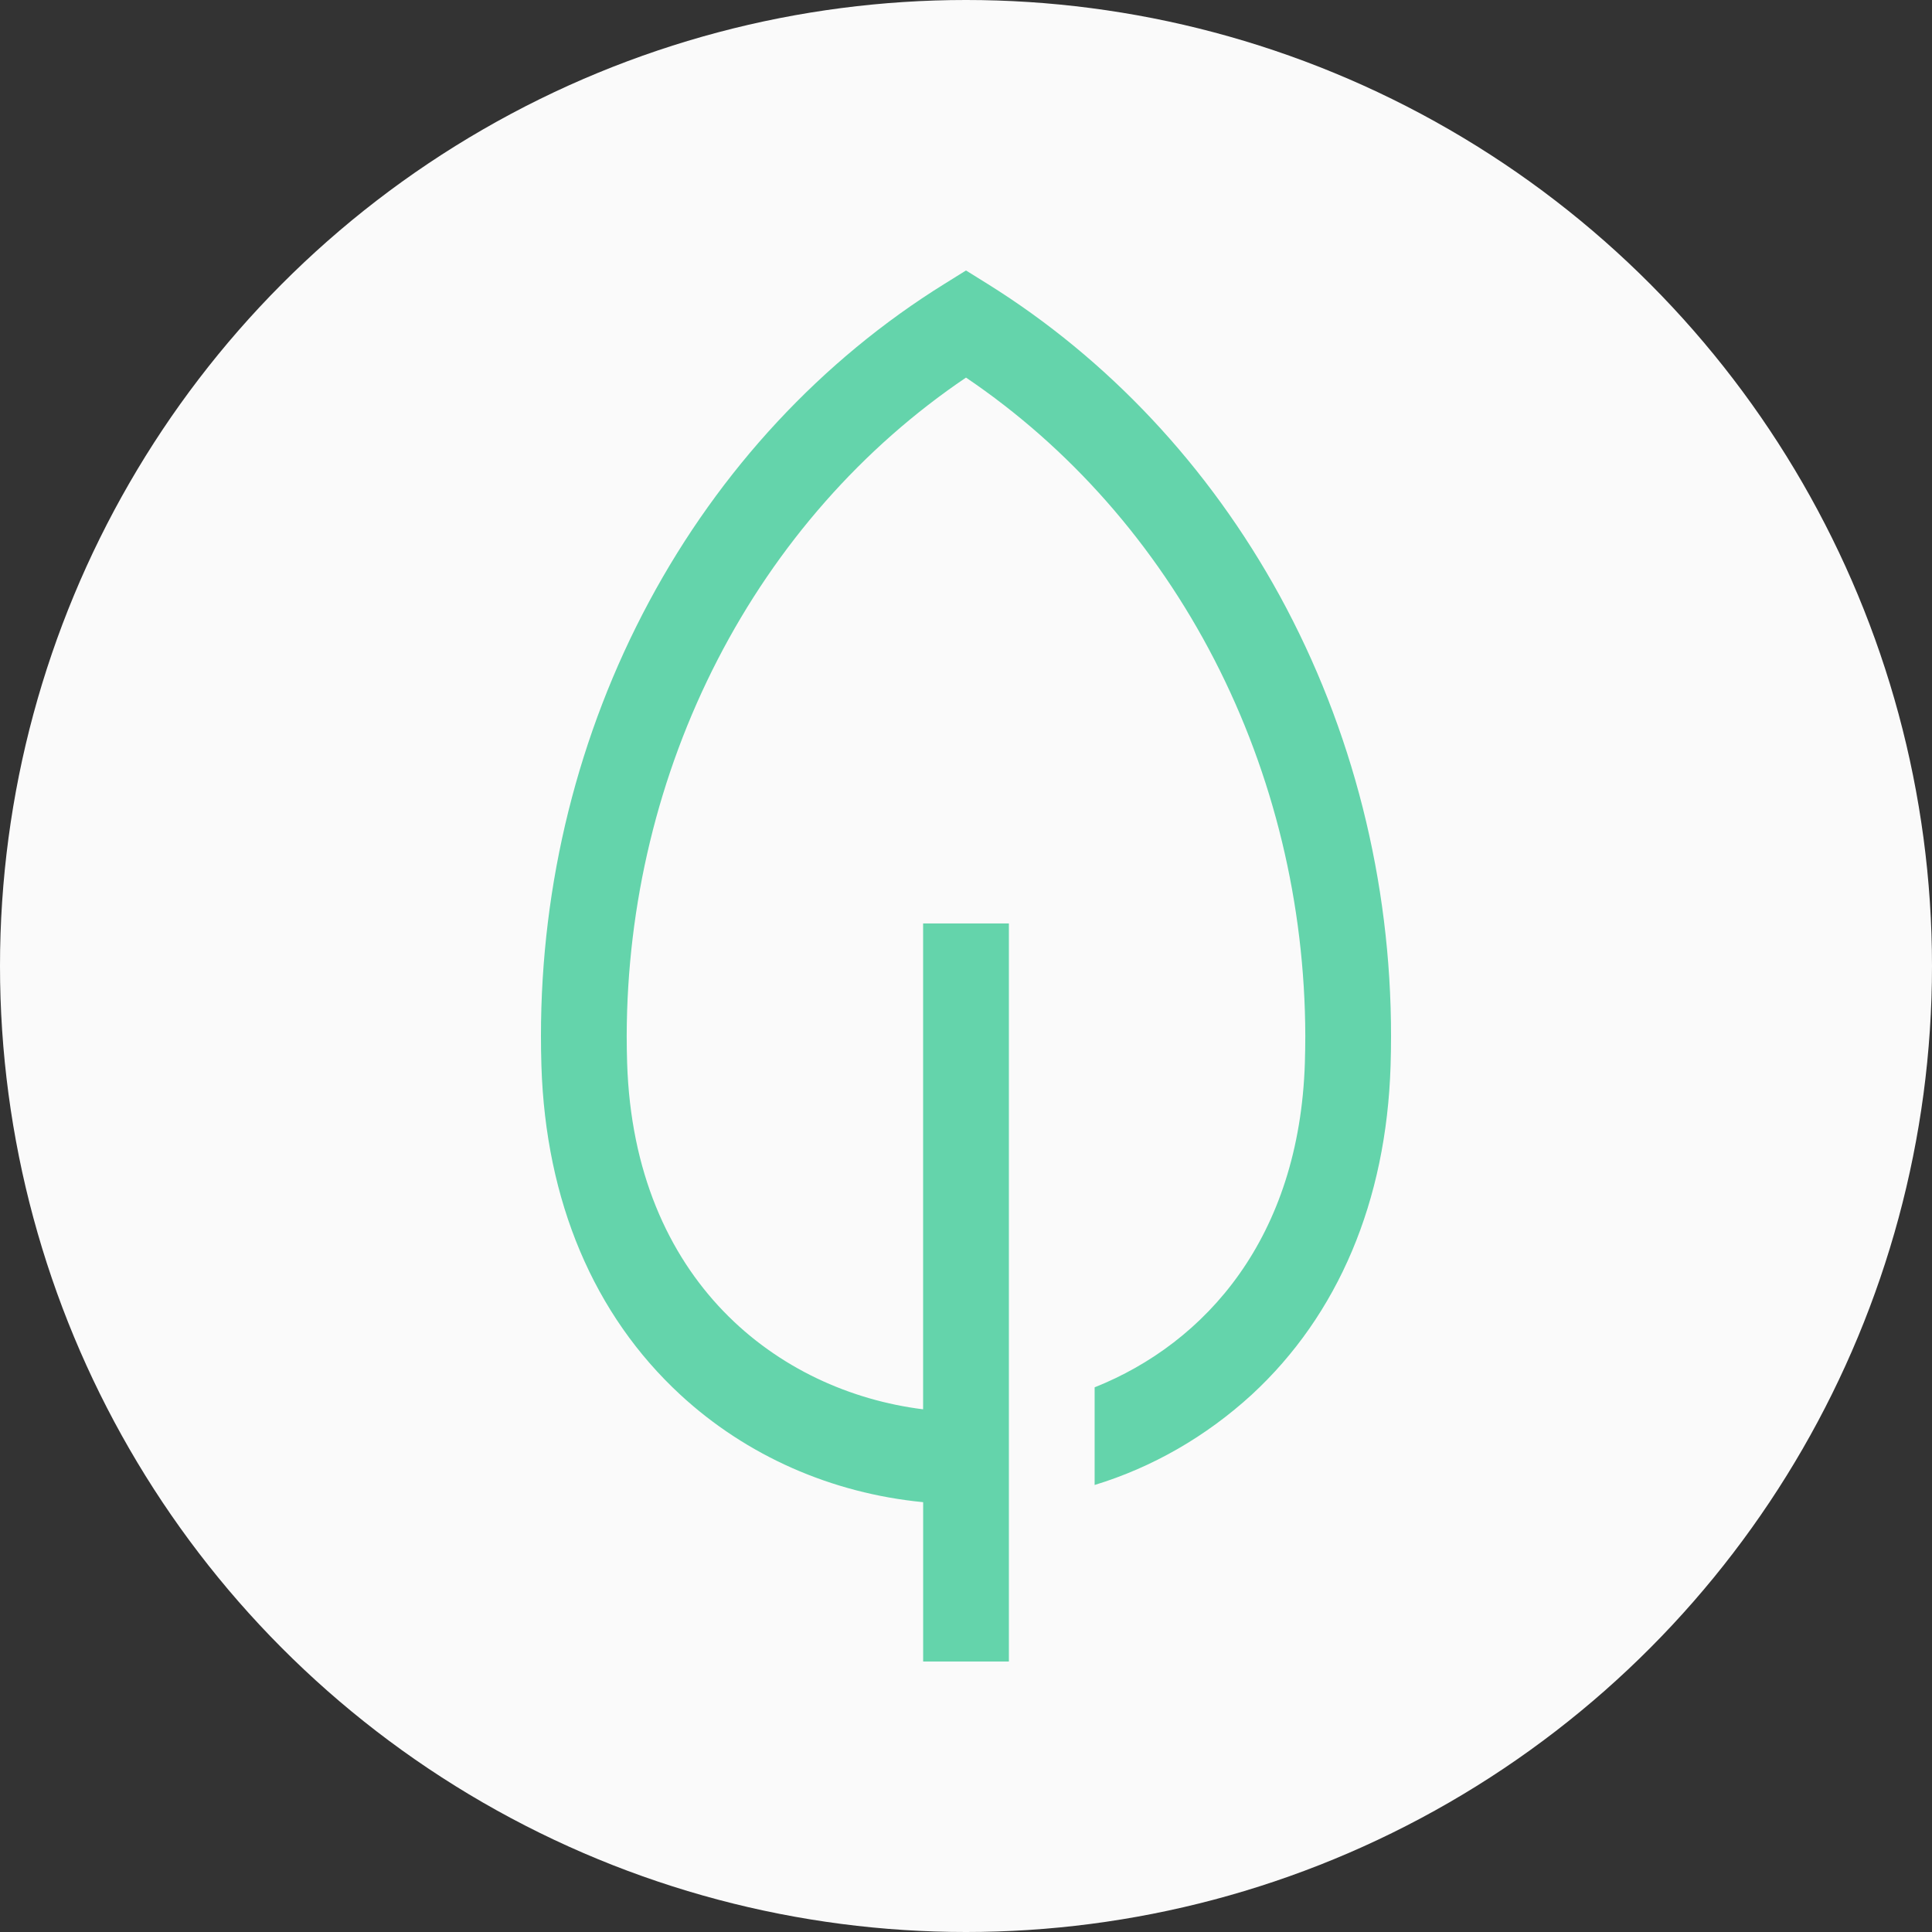 <svg width="50" height="50" viewBox="0 0 50 50" fill="none" xmlns="http://www.w3.org/2000/svg">
<rect x="0" y="0" width="50" height="50" fill="#333333" stroke="none"/>
<circle cx="25" cy="25" r="25" fill="#FAFAFA"/>
<path d="M33.118 15.415C31.284 12.071 28.679 9.292 25.556 7.346L25 7L24.444 7.346C21.268 9.318 18.63 12.155 16.797 15.573C14.963 18.99 13.999 22.866 14 26.812C14 27.069 14.004 27.33 14.012 27.588C14.123 31.084 15.366 34.026 17.606 36.095C19.321 37.679 21.521 38.646 23.891 38.876V43H26.11V23.899H23.89V36.473C20.141 36.006 16.409 33.156 16.23 27.507C16.223 27.276 16.219 27.042 16.219 26.812C16.226 23.405 17.035 20.055 18.57 17.076C20.105 14.096 22.318 11.584 25 9.772C27.682 11.584 29.894 14.096 31.43 17.076C32.965 20.055 33.774 23.405 33.781 26.812C33.781 27.042 33.777 27.276 33.77 27.507C33.627 32.026 31.21 34.754 28.329 35.904V38.431C29.824 37.975 31.21 37.178 32.394 36.095C34.635 34.026 35.877 31.084 35.988 27.588C35.996 27.33 36 27.069 36 26.812C36.002 22.804 35.007 18.869 33.118 15.415Z" fill="#64D4AB"/>
</svg>
